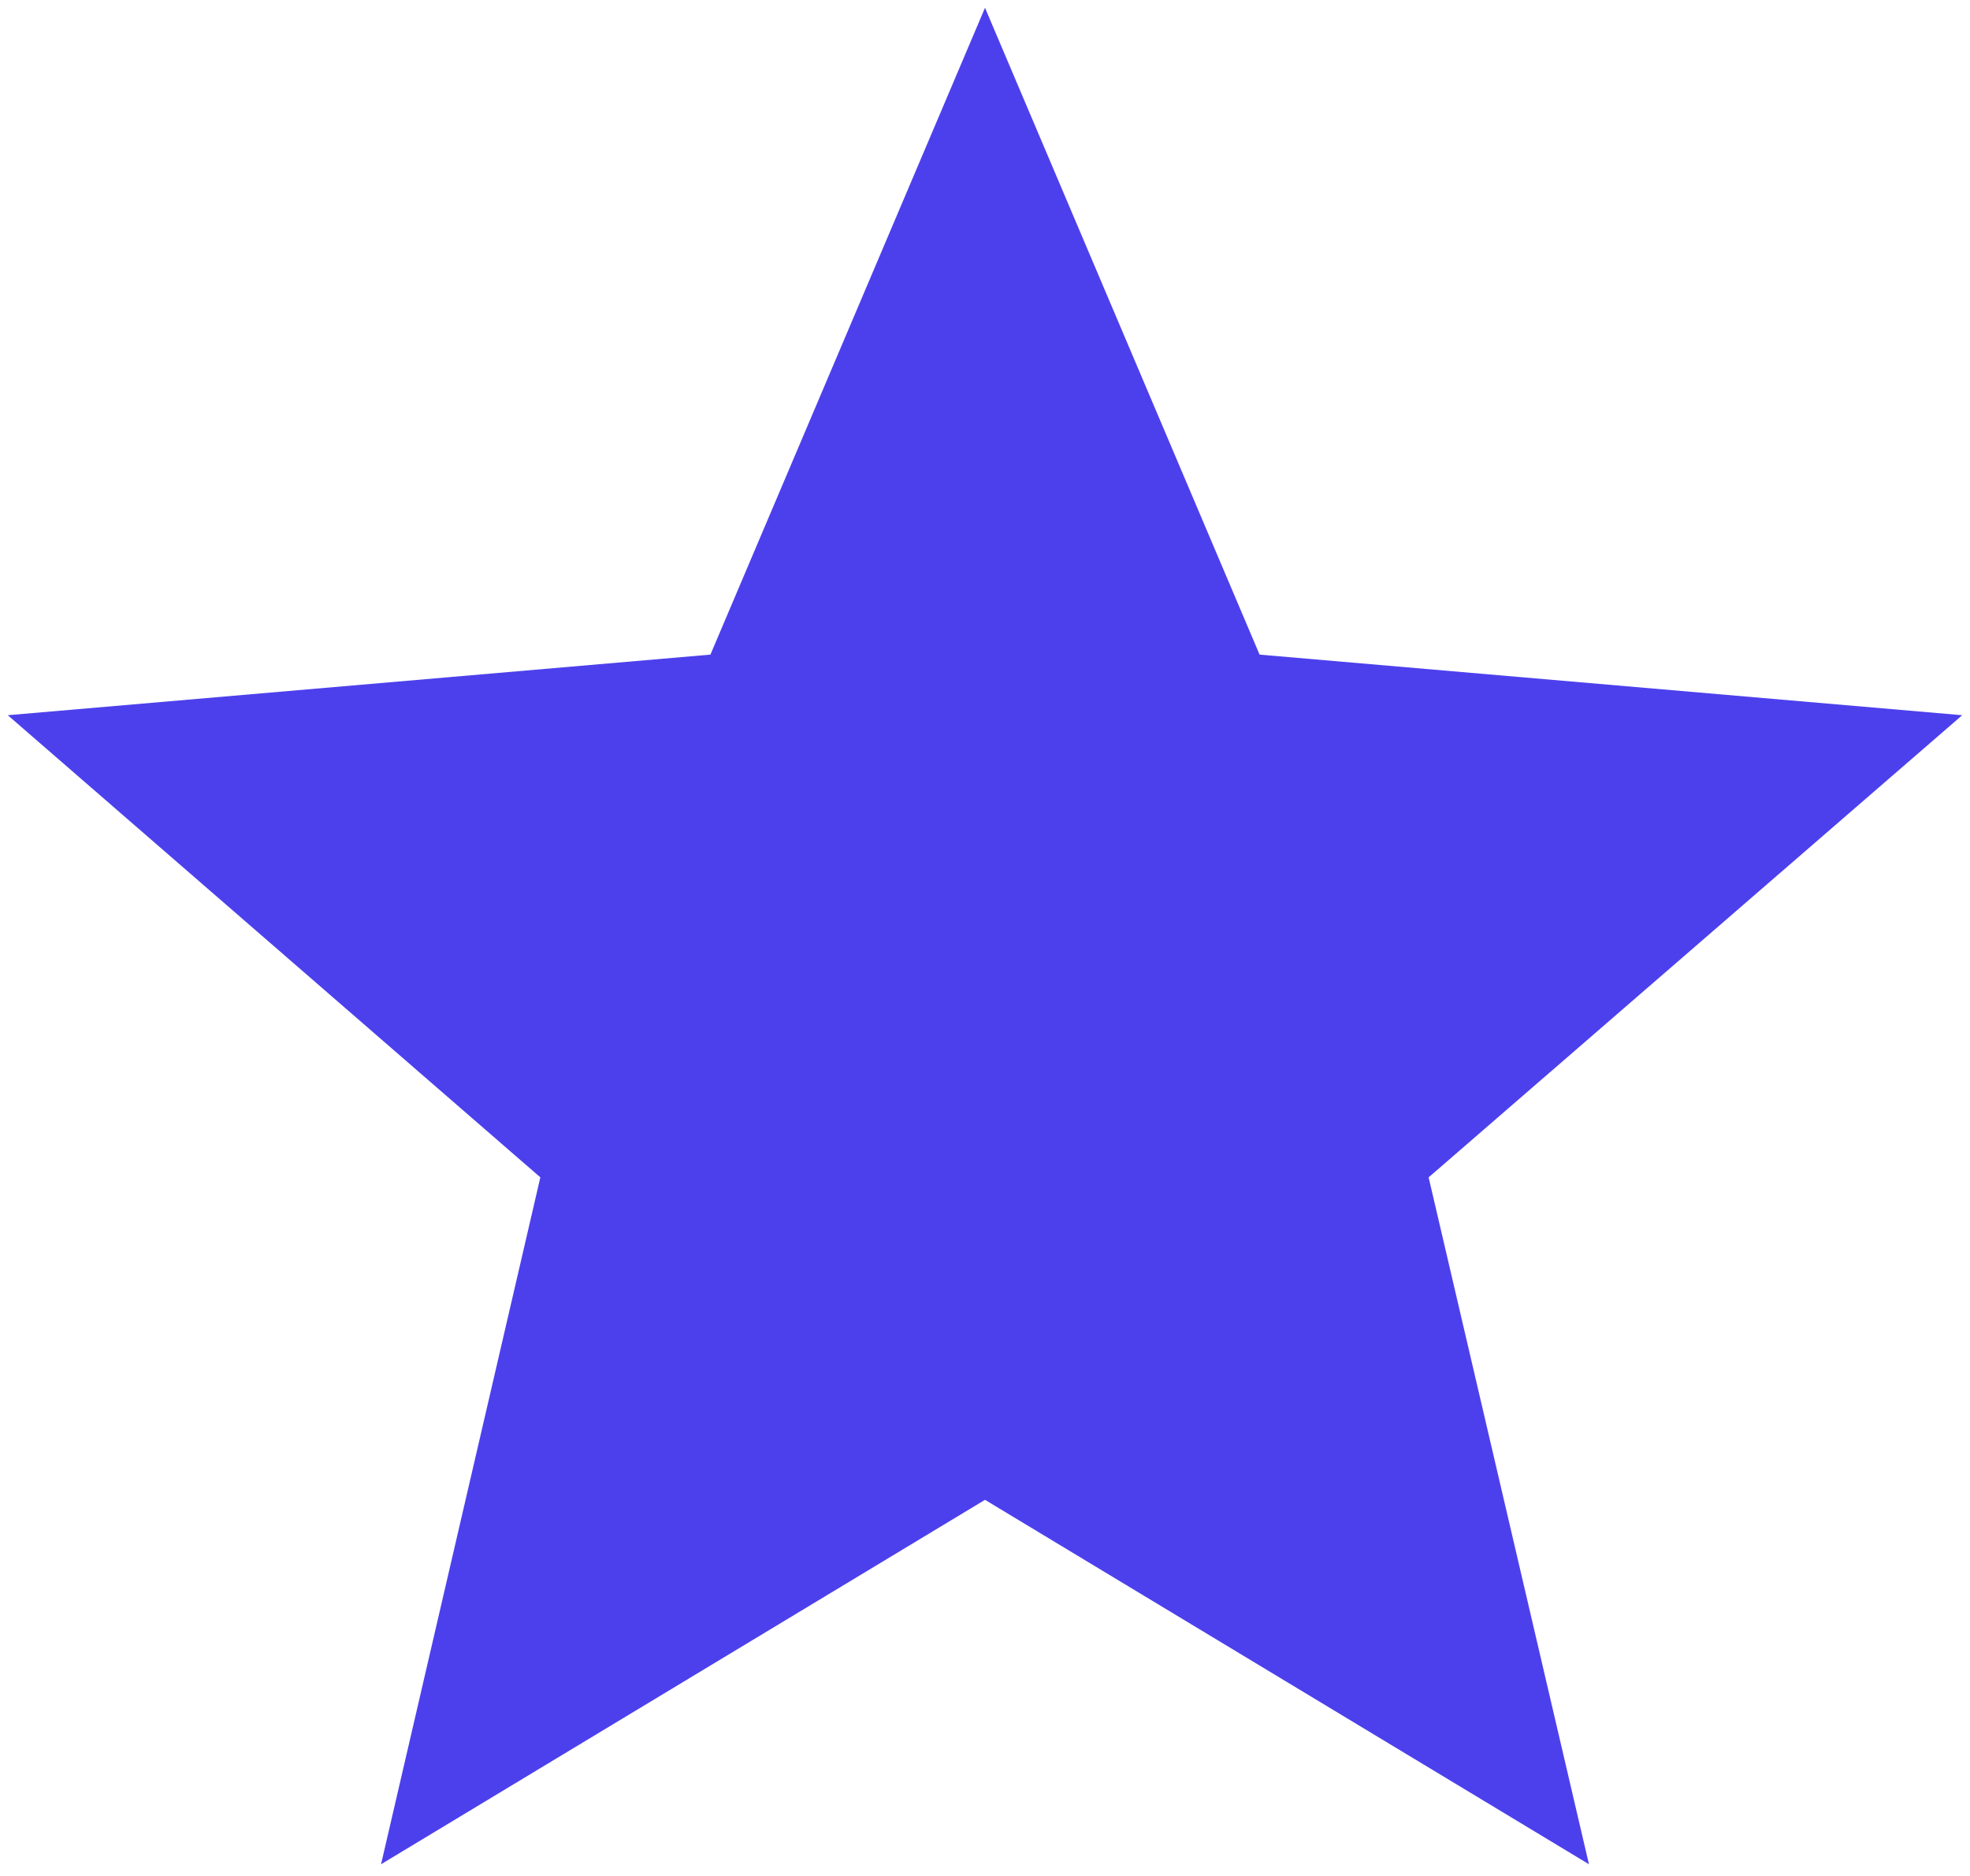 <svg width="21" height="20" viewBox="0 0 21 20" fill="none" xmlns="http://www.w3.org/2000/svg">
<path d="M10.5 15.99L16.938 19.875L15.229 12.552L20.917 7.625L13.427 6.979L10.5 0.083L7.573 6.979L0.083 7.625L5.76 12.552L4.062 19.875L10.5 15.99Z" fill="#4C40ED"/>
</svg>
